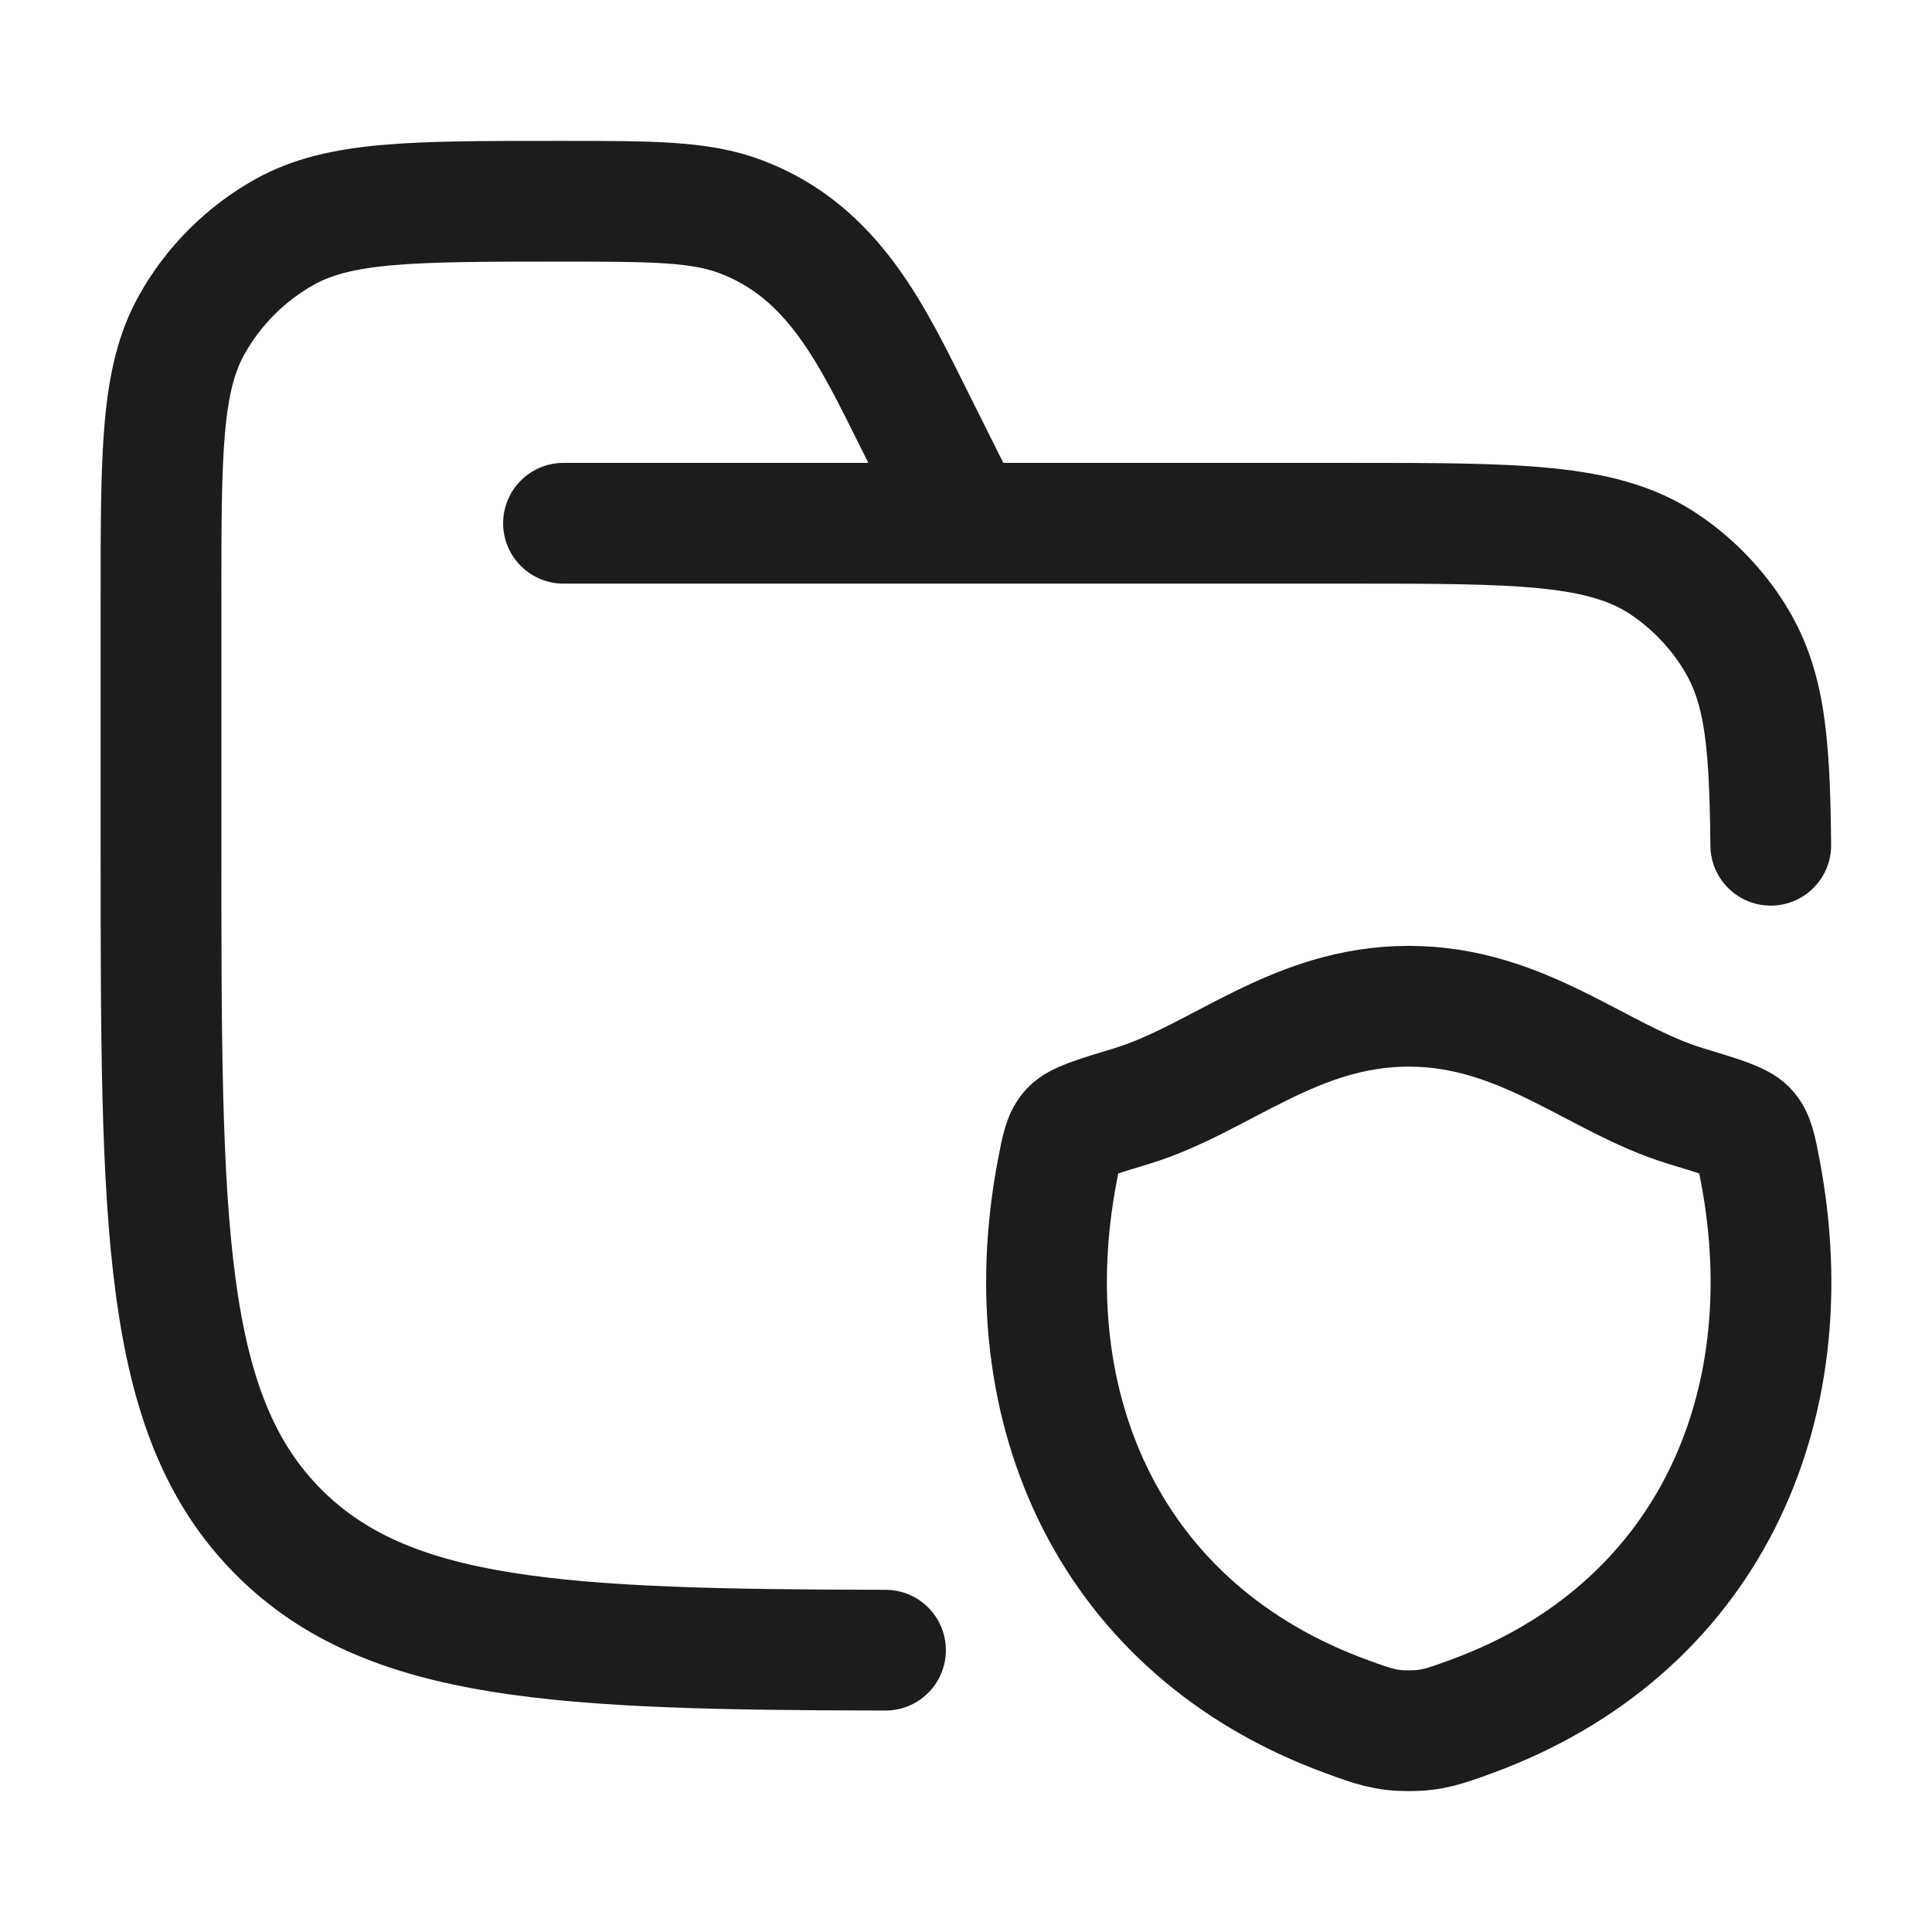 <svg width="24" height="24" viewBox="0 0 24 24" fill="none" xmlns="http://www.w3.org/2000/svg">
<g id="folder-security">
<path id="Vector" d="M7 6.5H16.75C18.857 6.5 19.91 6.5 20.667 7.006C20.994 7.224 21.276 7.506 21.494 7.833C21.911 8.457 21.984 9.111 21.997 10.5M12 6.5L11.367 5.233C10.842 4.184 10.362 3.127 9.199 2.691C8.69 2.5 8.108 2.5 6.944 2.5C5.128 2.5 4.22 2.5 3.538 2.88C3.052 3.151 2.651 3.552 2.38 4.038C2 4.72 2 5.628 2 7.444V10.5C2 15.214 2 17.571 3.464 19.035C4.822 20.393 6.945 20.492 11 20.499" stroke="#1B1C1B" stroke-width="1.5" stroke-linecap="round"/>
<path id="Vector_2" d="M17.499 12.5C16.074 12.5 15.151 13.409 14.058 13.74C13.614 13.874 13.392 13.942 13.302 14.037C13.212 14.132 13.186 14.27 13.133 14.548C12.57 17.516 13.801 20.26 16.738 21.328C17.053 21.443 17.211 21.5 17.501 21.5C17.791 21.5 17.948 21.443 18.264 21.328C21.2 20.26 22.43 17.516 21.867 14.548C21.814 14.27 21.788 14.131 21.698 14.037C21.608 13.942 21.386 13.874 20.942 13.74C19.849 13.409 18.924 12.5 17.499 12.5Z" stroke="#1B1C1B" stroke-width="1.5" stroke-linecap="round" stroke-linejoin="round"/>
</g>
</svg>

